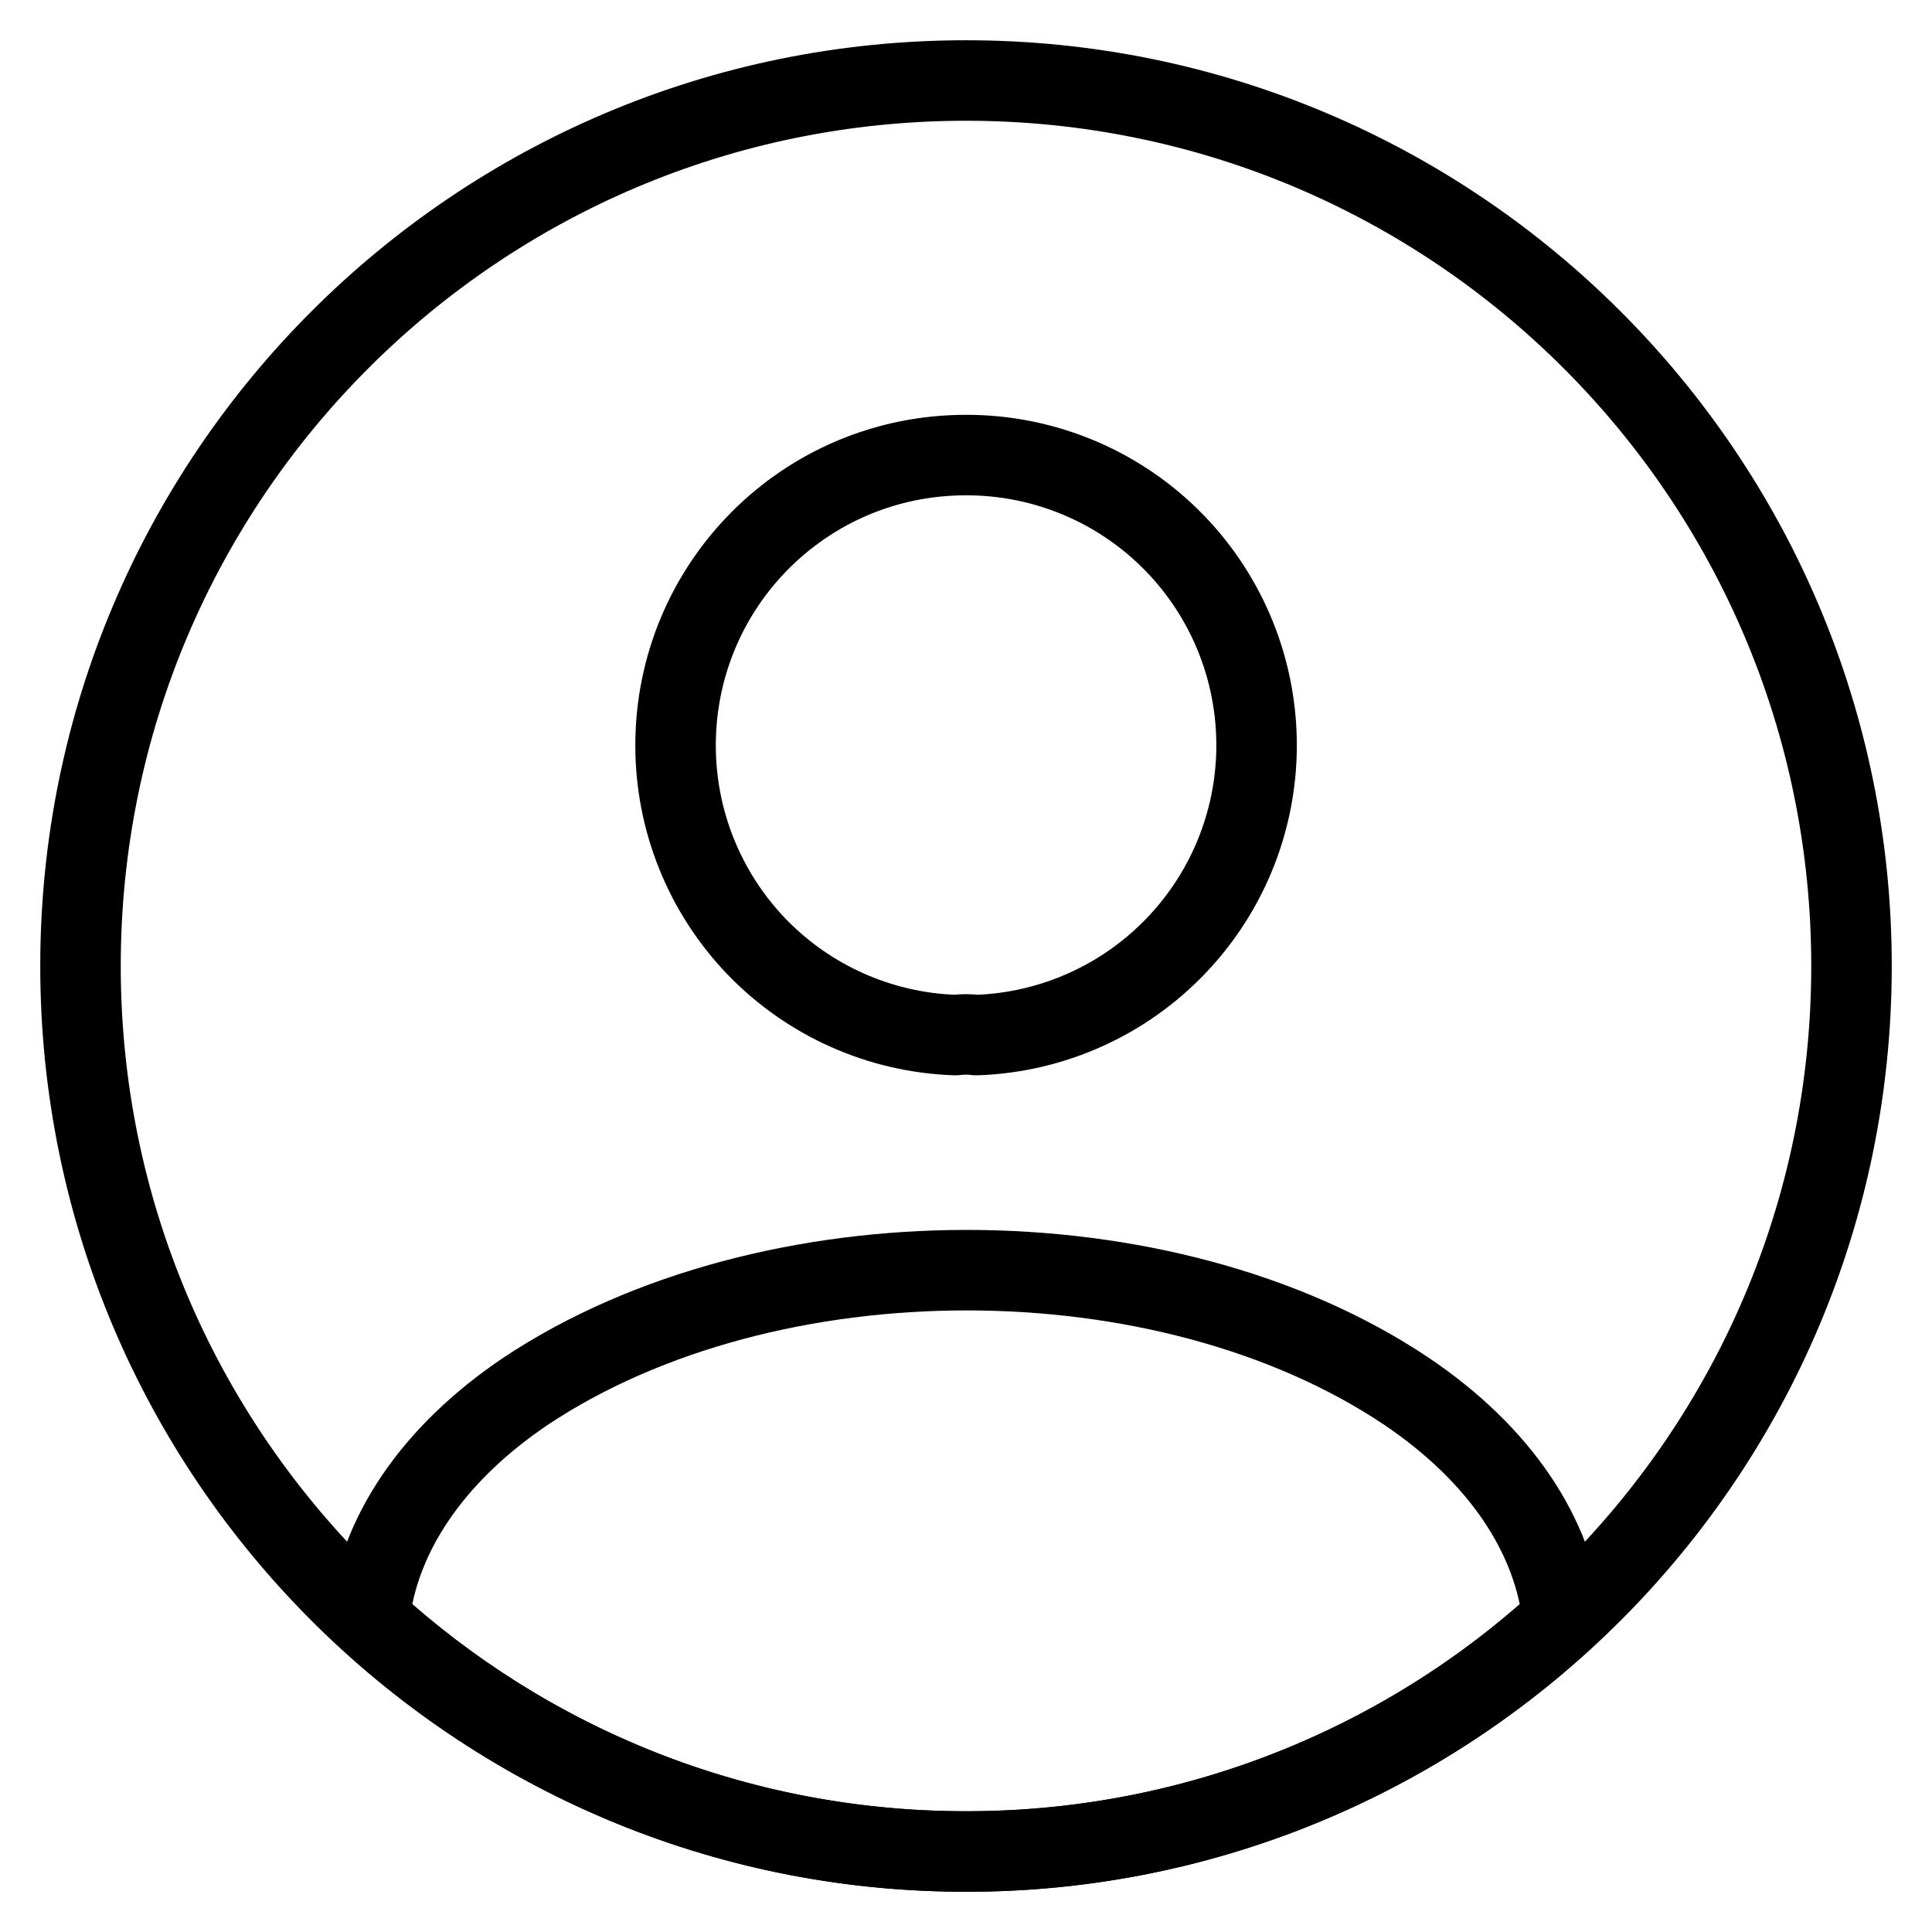 <svg width="24" height="24" viewBox="0 0 24 24" fill="none" xmlns="http://www.w3.org/2000/svg">
<path d="M12.132 12.858C12.044 12.847 11.956 12.847 11.868 12.858C10.935 12.827 10.051 12.434 9.402 11.763C8.754 11.091 8.392 10.194 8.392 9.261C8.392 7.27 9.998 5.653 12 5.653C12.945 5.651 13.854 6.021 14.529 6.683C15.204 7.345 15.592 8.245 15.609 9.191C15.627 10.136 15.272 11.05 14.621 11.736C13.971 12.422 13.077 12.825 12.132 12.858V12.858ZM19.414 20.118C17.393 21.976 14.746 23.005 12 23C9.14 23 6.544 21.911 4.586 20.118C4.696 19.084 5.356 18.072 6.533 17.28C9.547 15.278 14.475 15.278 17.467 17.28C18.644 18.072 19.304 19.084 19.414 20.118V20.118Z" stroke="black" stroke-linecap="round" stroke-linejoin="round"/>
<path d="M12 23C18.075 23 23 18.075 23 12C23 5.925 18.075 1 12 1C5.925 1 1 5.925 1 12C1 18.075 5.925 23 12 23Z" stroke="black" stroke-linecap="round" stroke-linejoin="round"/>
</svg>
